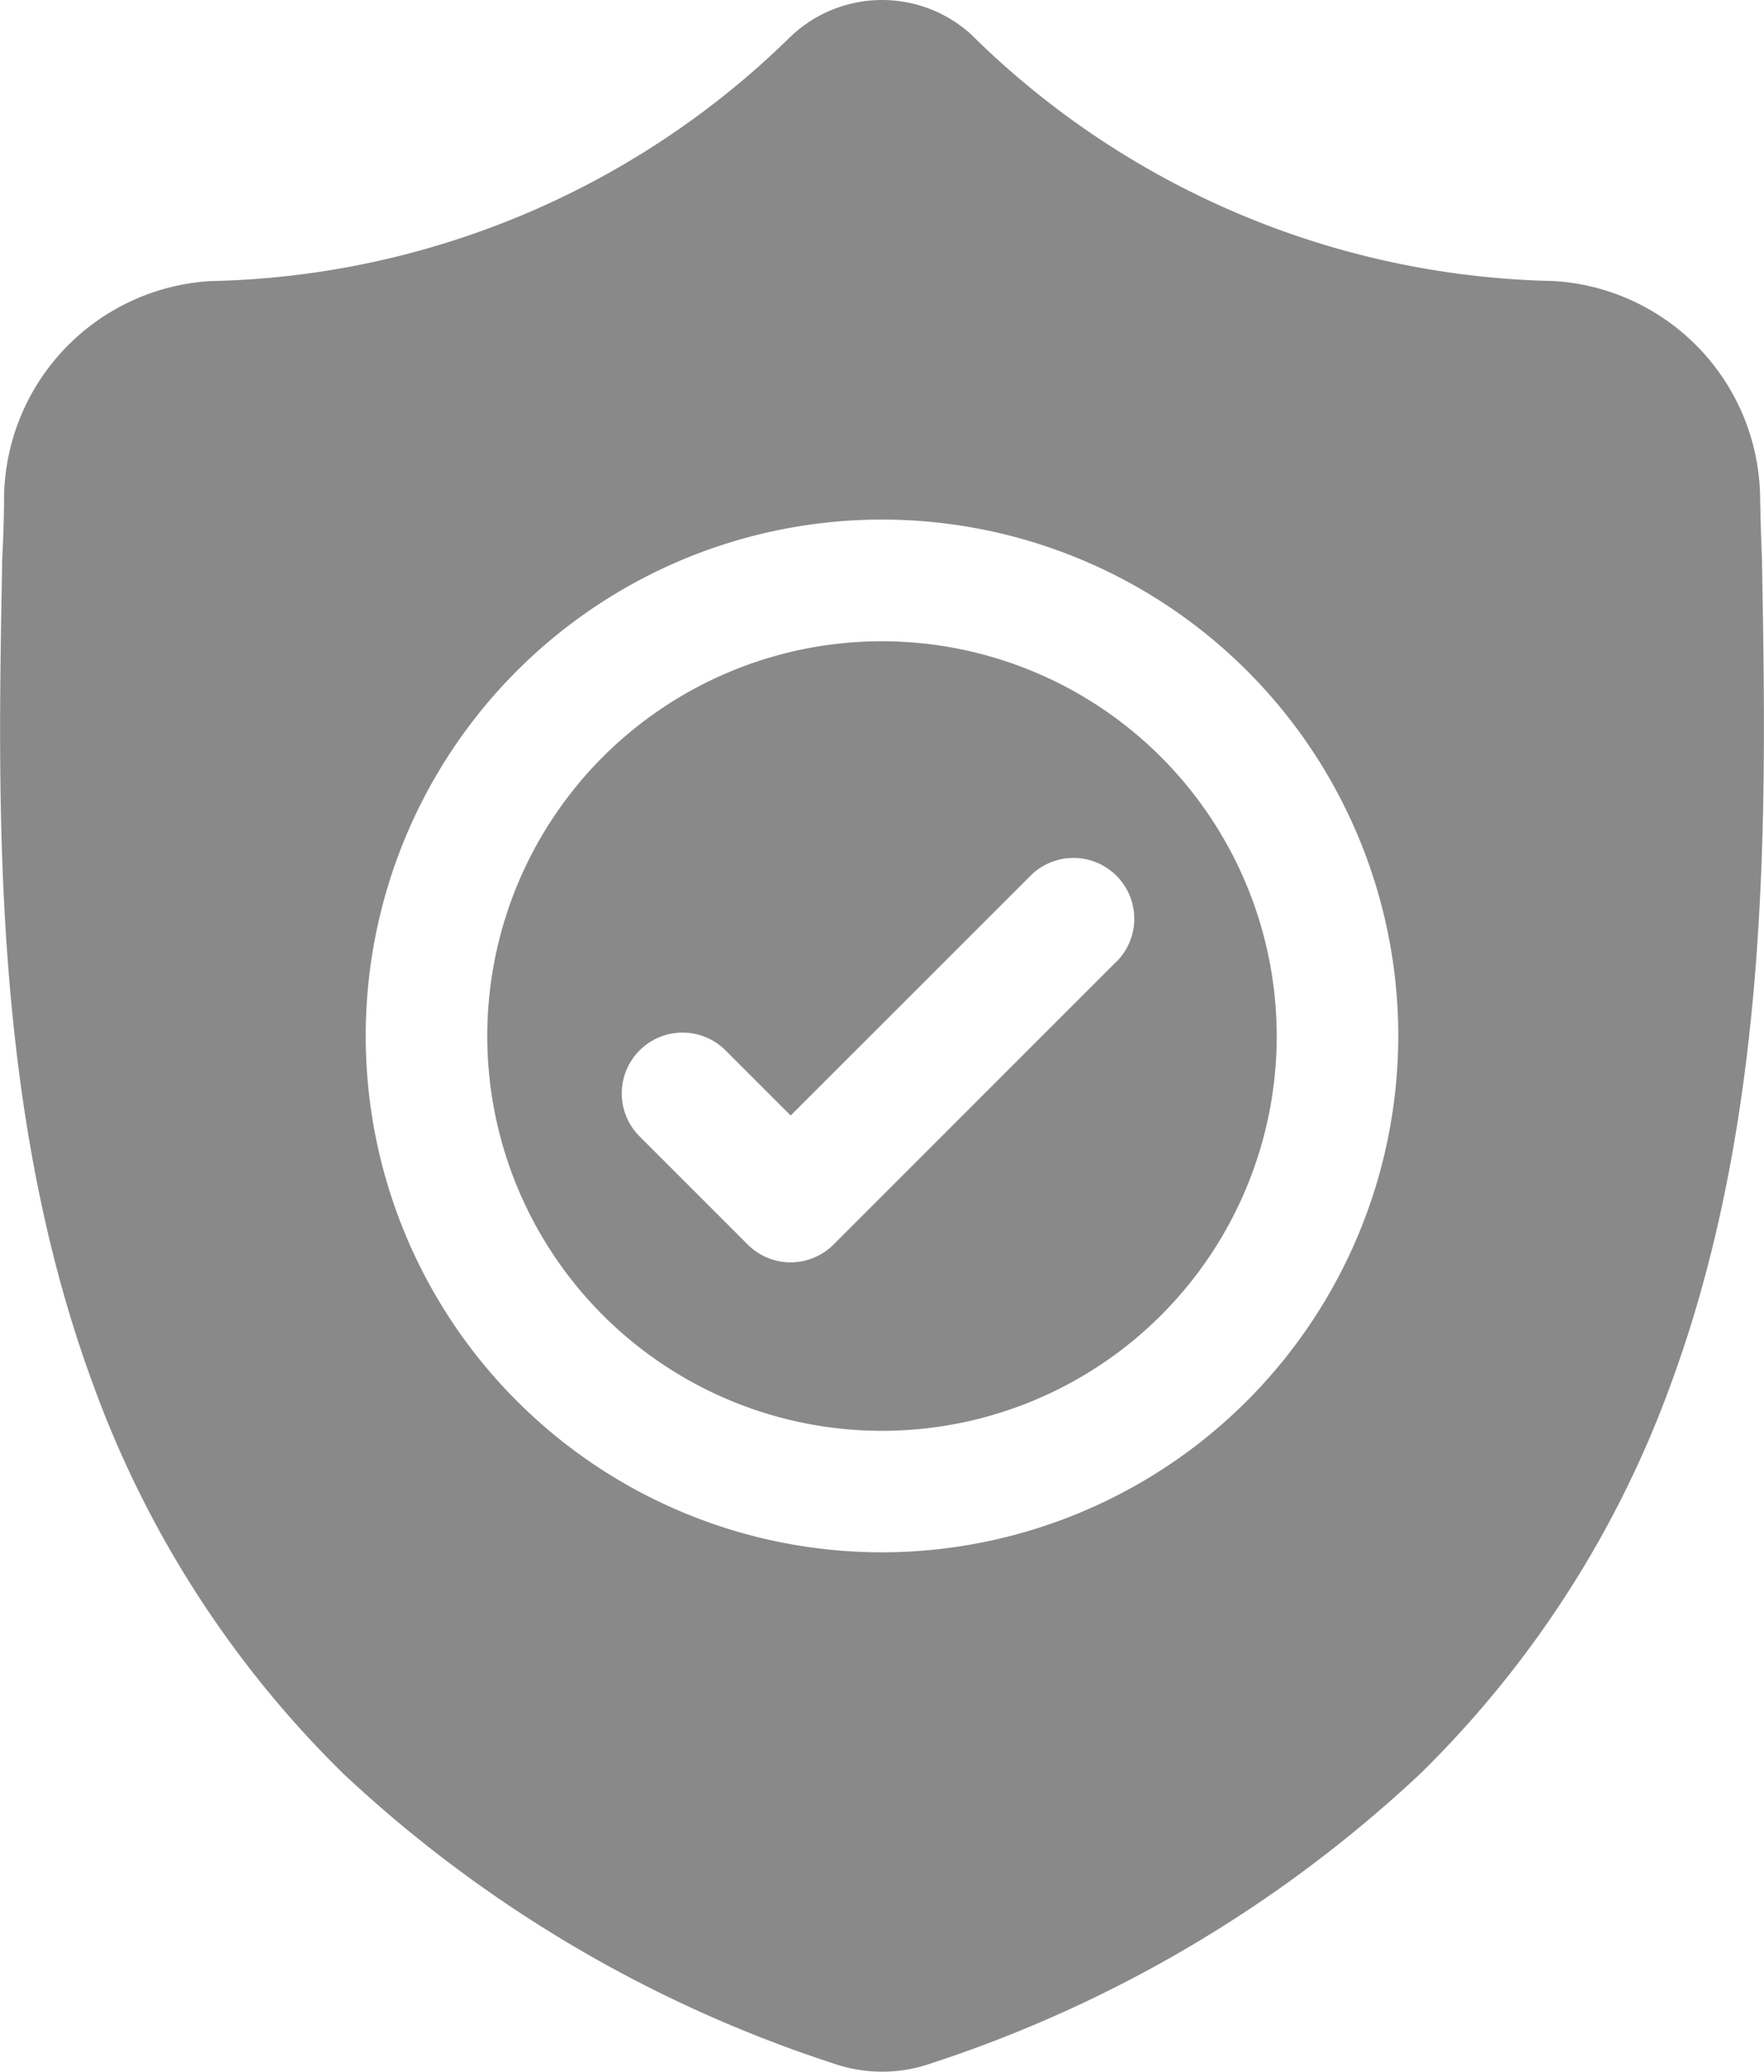 <svg xmlns="http://www.w3.org/2000/svg" width="20.374" height="23.926" viewBox="0 0 20.374 23.926">
  <g id="surface1" transform="translate(0 0.001)">
    <path id="Path_21628" data-name="Path 21628" d="M125,158.457a4.559,4.559,0,1,0,4.559,4.559A4.564,4.564,0,0,0,125,158.457Zm2.707,3.7-3.266,3.266a.7.7,0,0,1-.993,0l-1.248-1.248a.7.7,0,1,1,.993-.993l.752.752,2.77-2.769a.7.7,0,1,1,.993.993Zm0,0" transform="translate(-114.813 -151.053)" fill="#898989"/>
    <path id="Path_21629" data-name="Path 21629" d="M20.351,6.491V6.472c-.01-.23-.017-.473-.022-.744a2.536,2.536,0,0,0-2.388-2.484,9.84,9.84,0,0,1-6.7-2.823L11.228.407a1.531,1.531,0,0,0-2.081,0L9.131.422a9.841,9.841,0,0,1-6.7,2.823A2.536,2.536,0,0,0,.047,5.729c0,.269-.011.512-.022.743v.043c-.053,2.805-.12,6.3,1.048,9.465a12.048,12.048,0,0,0,2.891,4.5,15.121,15.121,0,0,0,5.657,3.346,1.752,1.752,0,0,0,.232.063,1.712,1.712,0,0,0,.673,0,1.757,1.757,0,0,0,.233-.064,15.131,15.131,0,0,0,5.65-3.348,12.065,12.065,0,0,0,2.891-4.5C20.47,12.8,20.4,9.3,20.351,6.491ZM10.187,17.925a5.963,5.963,0,1,1,5.963-5.963A5.969,5.969,0,0,1,10.187,17.925Zm0,0" transform="translate(0)" fill="#898989"/>
  </g>
</svg>
